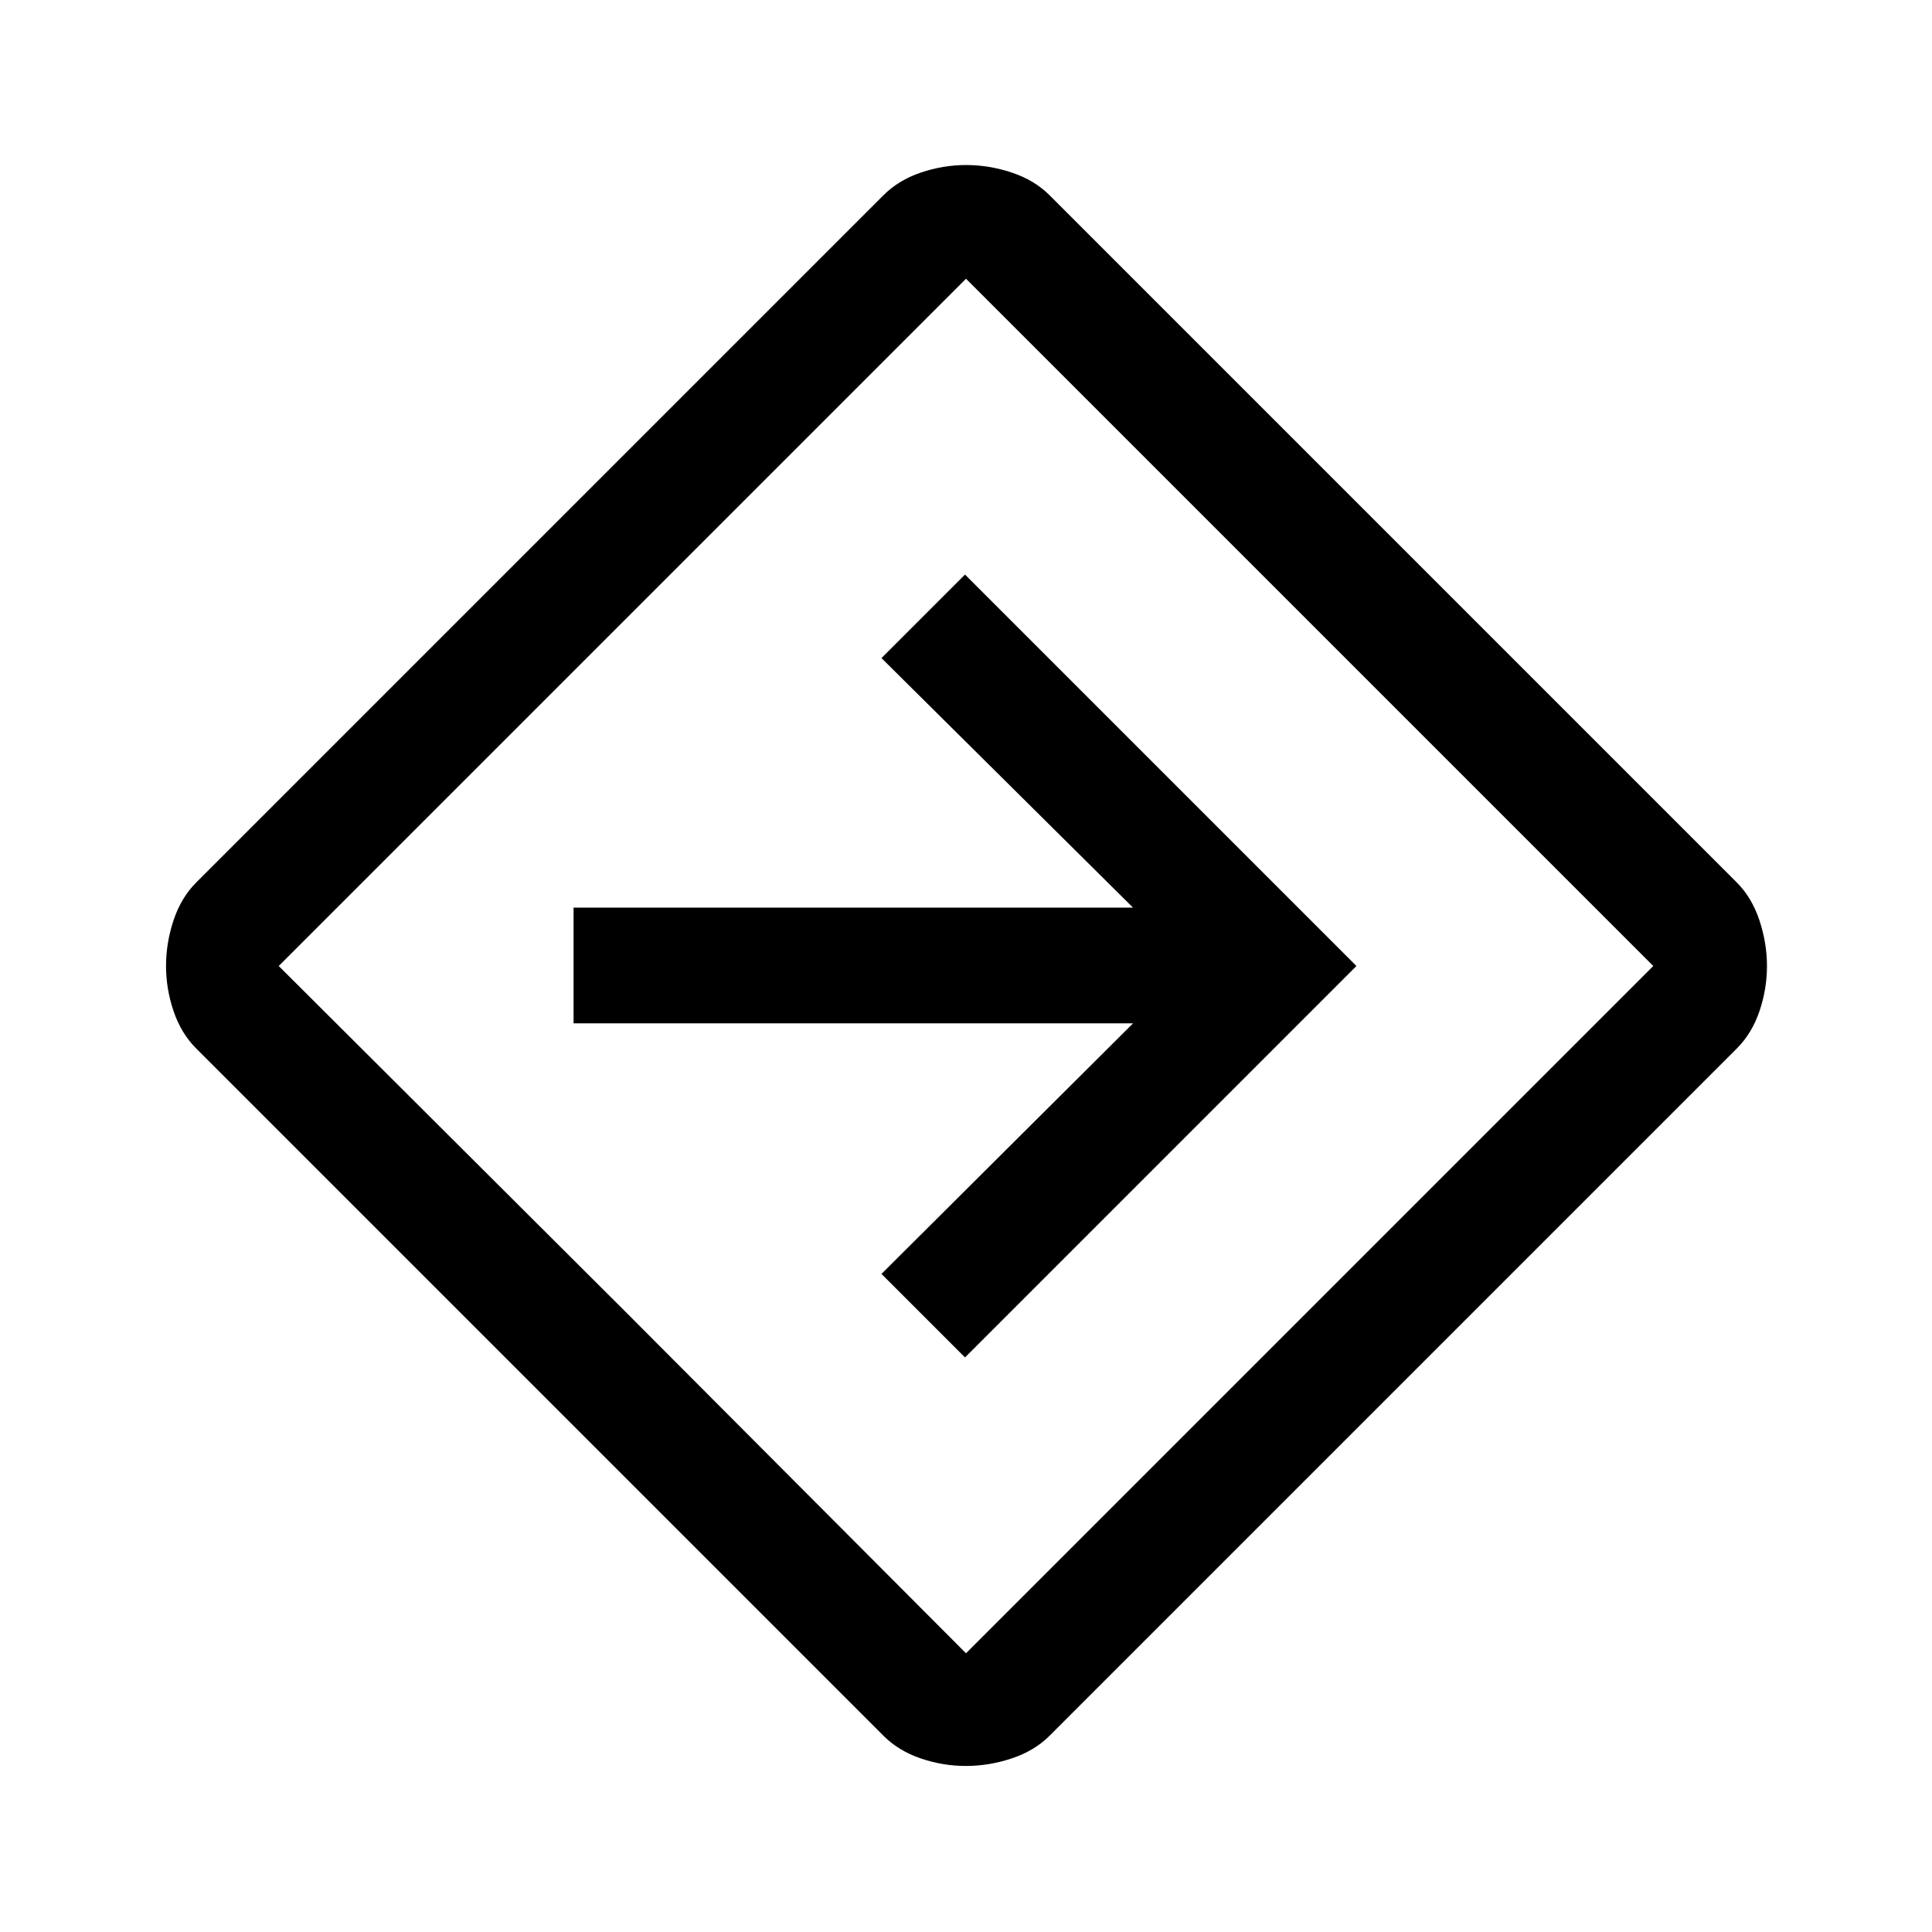<svg xmlns="http://www.w3.org/2000/svg" height="48" viewBox="0 -960 960 960" width="48"><path d="M479.95-82.5q-11.45 0-22.45-3.75T439-97.5L97.5-439q-7.5-7.5-11.25-18.55t-3.75-22.5q0-11.45 3.75-22.7T97.5-521.5L439-863q7.5-7.5 18.55-11.25t22.5-3.75q11.45 0 22.7 3.75T521.5-863L863-521.5q7.5 7.5 11.25 18.8t3.75 22.75q0 11.45-3.75 22.45T863-439L521.5-97.5Q514-90 502.7-86.25t-22.75 3.75Zm-170.45-227 170.5 171L821.5-480 480-821.5 138.5-480l171 170.5Zm170 24L674-480 479.5-674.5 438-633l125 124H285v57.5h278L438-327l41.5 41.5ZM480-480Z"/></svg>